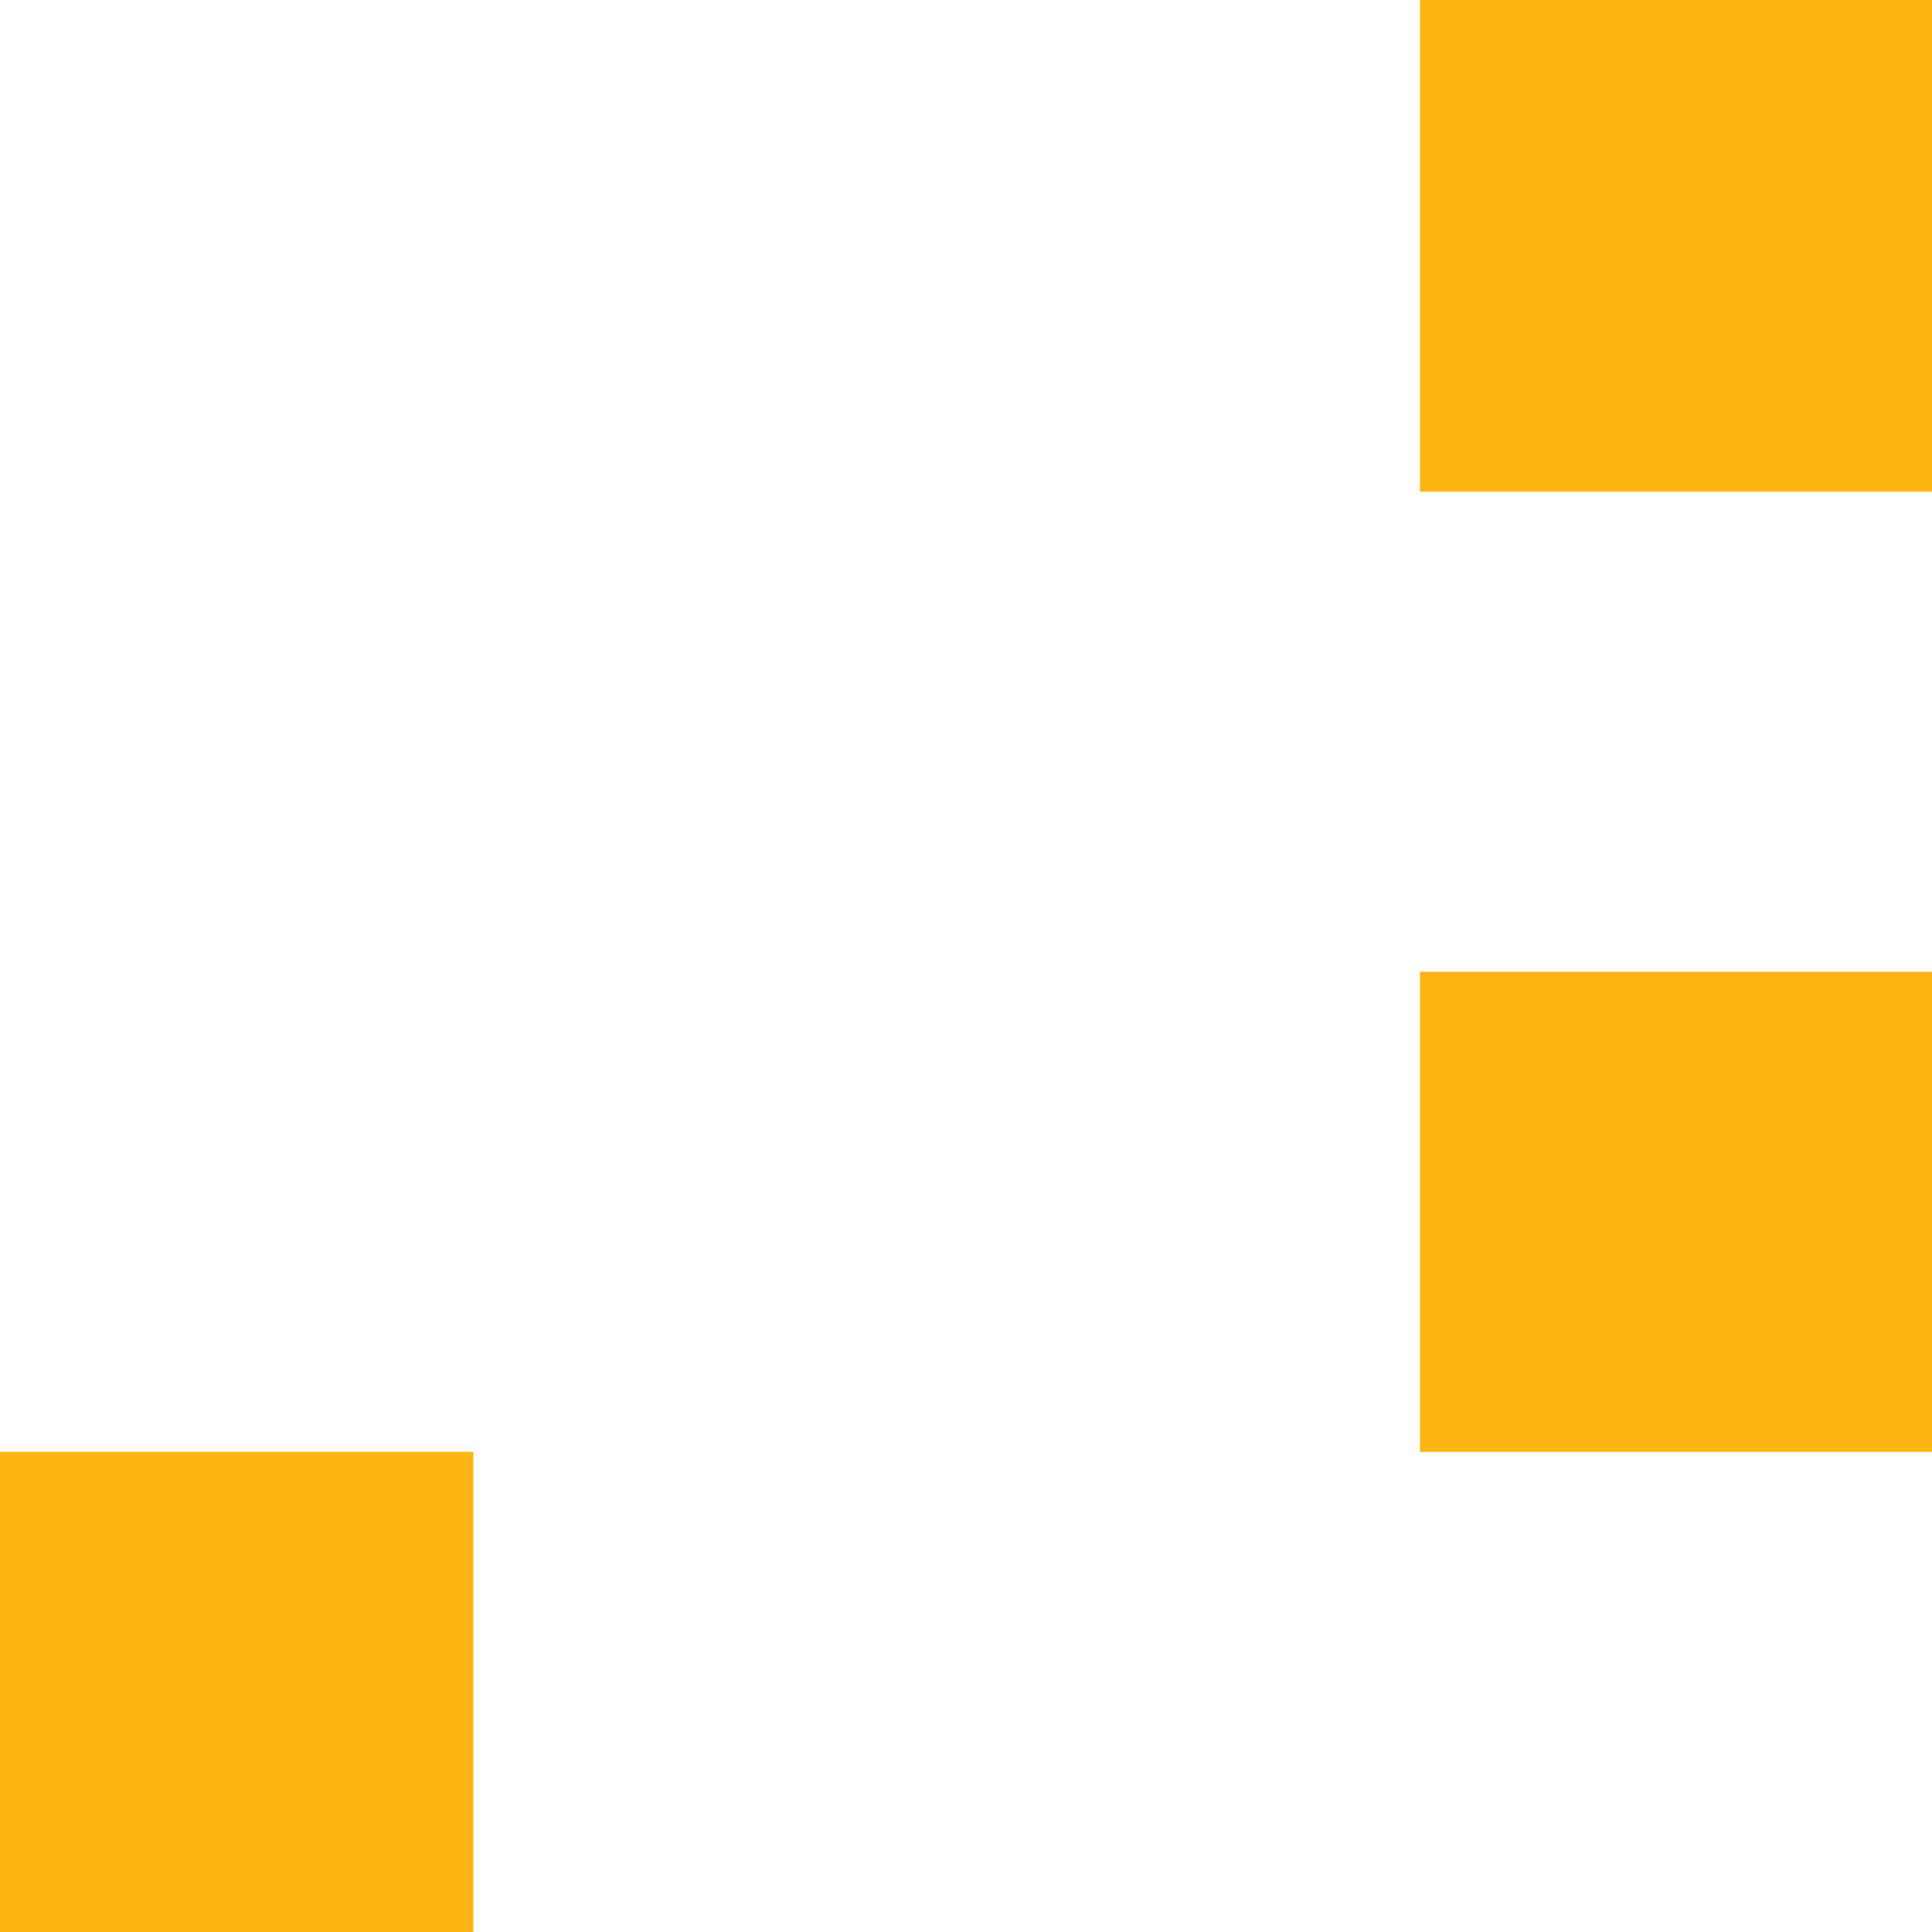 ﻿<?xml version="1.0" encoding="utf-8"?>
<svg version="1.1" xmlns:xlink="http://www.w3.org/1999/xlink" width="2px" height="2px" xmlns="http://www.w3.org/2000/svg">
  <g transform="matrix(1 0 0 1 -13 0 )">
    <path d="M 0 2  L 0 1.503  L 0.49 1.503  L 0.49 2  L 0 2  Z M 1.47 1.503  L 1.47 1.006  L 2 1.006  L 2 1.503  L 1.47 1.503  Z M 1.47 0.509  L 1.47 0  L 2 0  L 2 0.509  L 1.47 0.509  Z " fill-rule="nonzero" fill="#feb511" stroke="none" transform="matrix(1 0 0 1 13 0 )" />
  </g>
</svg>